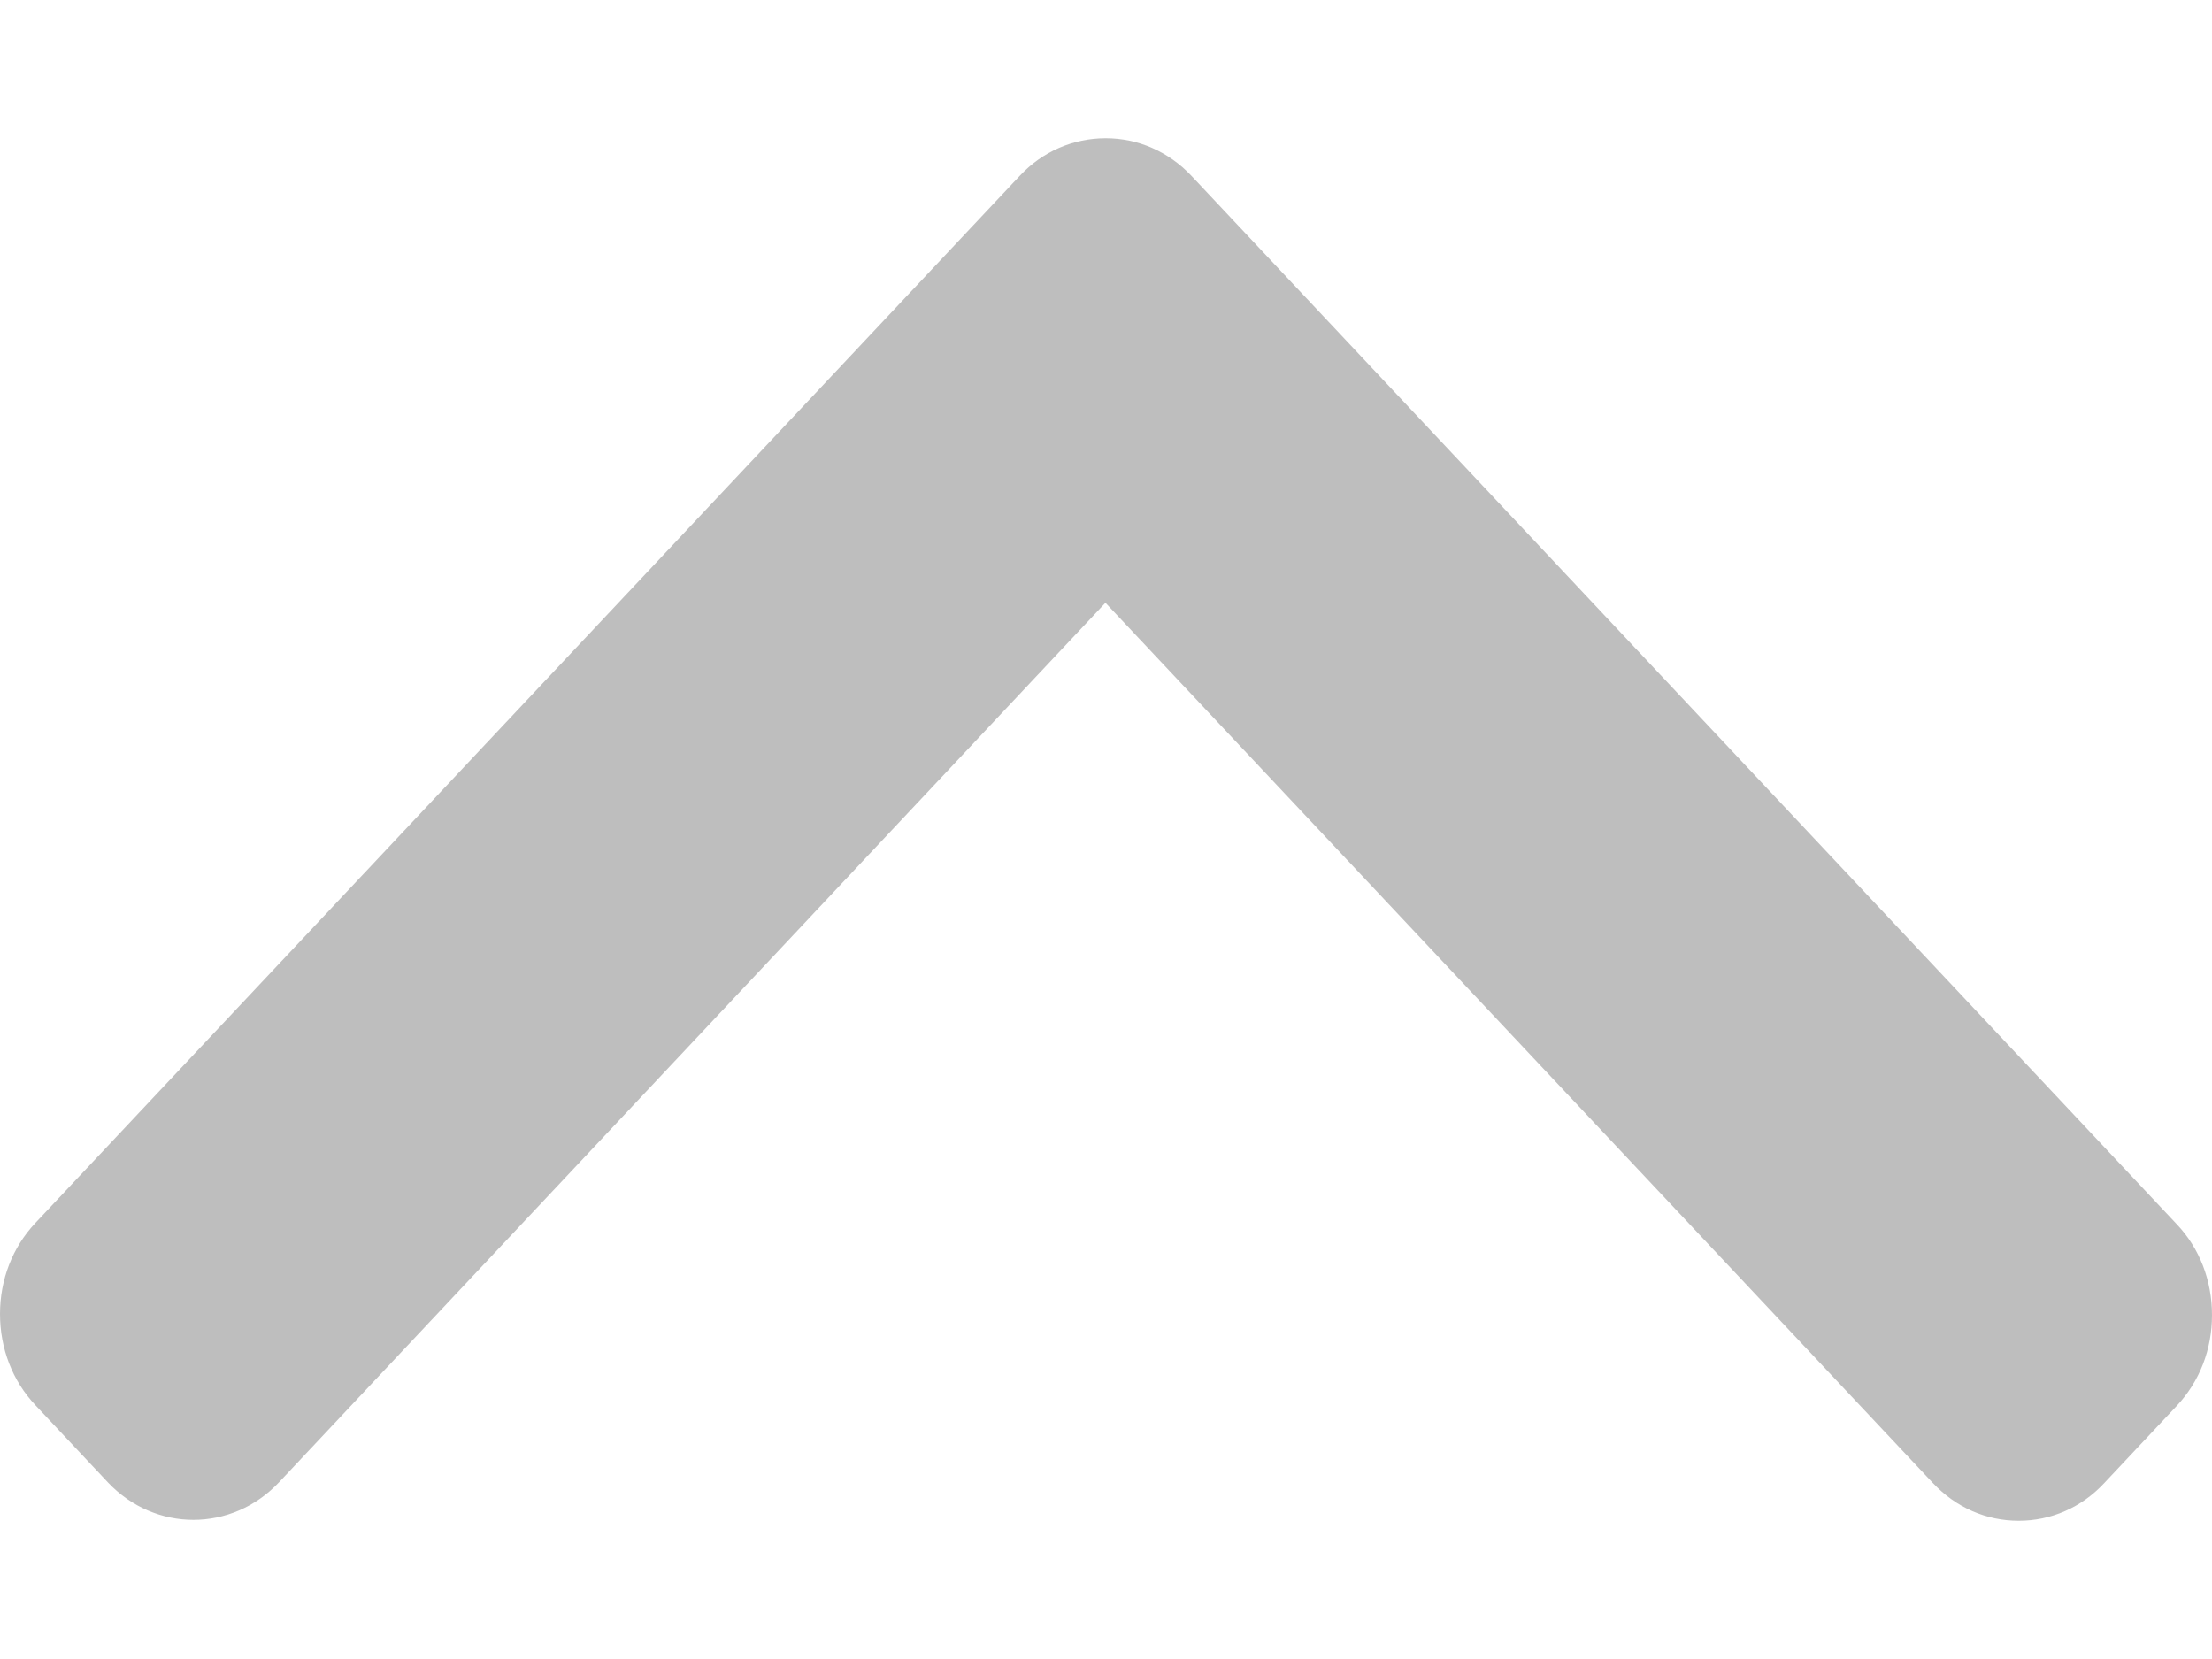 <svg width="8" height="6" viewBox="0 0 8 6" fill="none" xmlns="http://www.w3.org/2000/svg">
<path opacity="0.5" d="M3.688 0.636L0.128 4.423C0.045 4.511 -3.813e-08 4.628 -3.26798e-08 4.752C-2.72296e-08 4.877 0.045 4.994 0.128 5.082L0.39 5.361C0.561 5.542 0.838 5.542 1.009 5.361L3.998 2.18L6.991 5.364C7.074 5.452 7.183 5.5 7.301 5.5C7.418 5.5 7.528 5.452 7.61 5.364L7.872 5.085C7.955 4.997 8 4.881 8 4.756C8 4.631 7.955 4.514 7.872 4.427L4.309 0.636C4.226 0.548 4.116 0.5 3.999 0.5C3.881 0.5 3.77 0.548 3.688 0.636Z" fill="#7E7E7E"/>
</svg>
